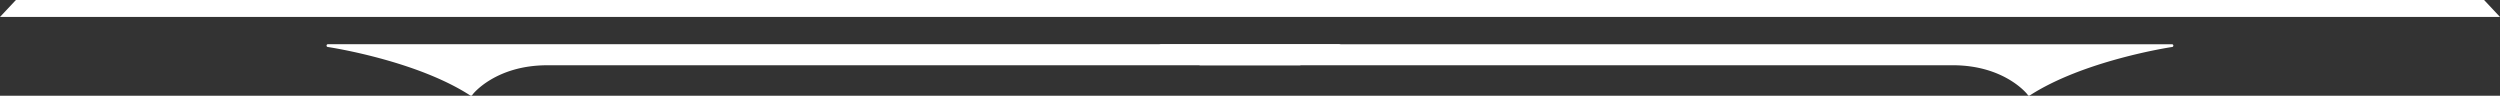 <svg xmlns="http://www.w3.org/2000/svg" width="274.921" height="10.526" viewBox="0 0 274.921 10.526">
  <rect x="0" y="0" width="274.921" height="10.526" fill="#333333" stroke="none"/>
  <g id="Group_245" data-name="Group 245" transform="translate(-823 -3413.652)">
    <path id="Path_16" data-name="Path 16" d="M46.432,3.348c-5.687,0-8.2-3.175-8.23-3.249a.139.139,0,0,0-.094-.091.155.155,0,0,0-.13.015C32.082,3.845,22.7,5.3,22.3,5.359a.152.152,0,0,0,.024.3H133.711q-2.3-1.135-4.478-2.315Z" transform="translate(1084.182 3424.176) rotate(180)" fill="#fff" fill-rule="evenodd"/>
    <path id="Path_17" data-name="Path 17" d="M190.112,5.358c-.4-.06-9.781-1.513-15.677-5.335A.153.153,0,0,0,174.3.007a.156.156,0,0,0-.1.091c-.028.075-2.54,3.249-8.226,3.249h-82.8Q81.006,4.525,78.7,5.663H190.089a.155.155,0,0,0,.152-.143.151.151,0,0,0-.13-.162" transform="translate(1049.151 3424.176) rotate(180)" fill="#fff" fill-rule="evenodd"/>
    <path id="Path_18" data-name="Path 18" d="M0,5.348,1.751,7.211H273.17l1.751-1.863Z" transform="translate(1097.921 3420.862) rotate(180)" fill="#fff" fill-rule="evenodd"/>
  </g>
</svg>
